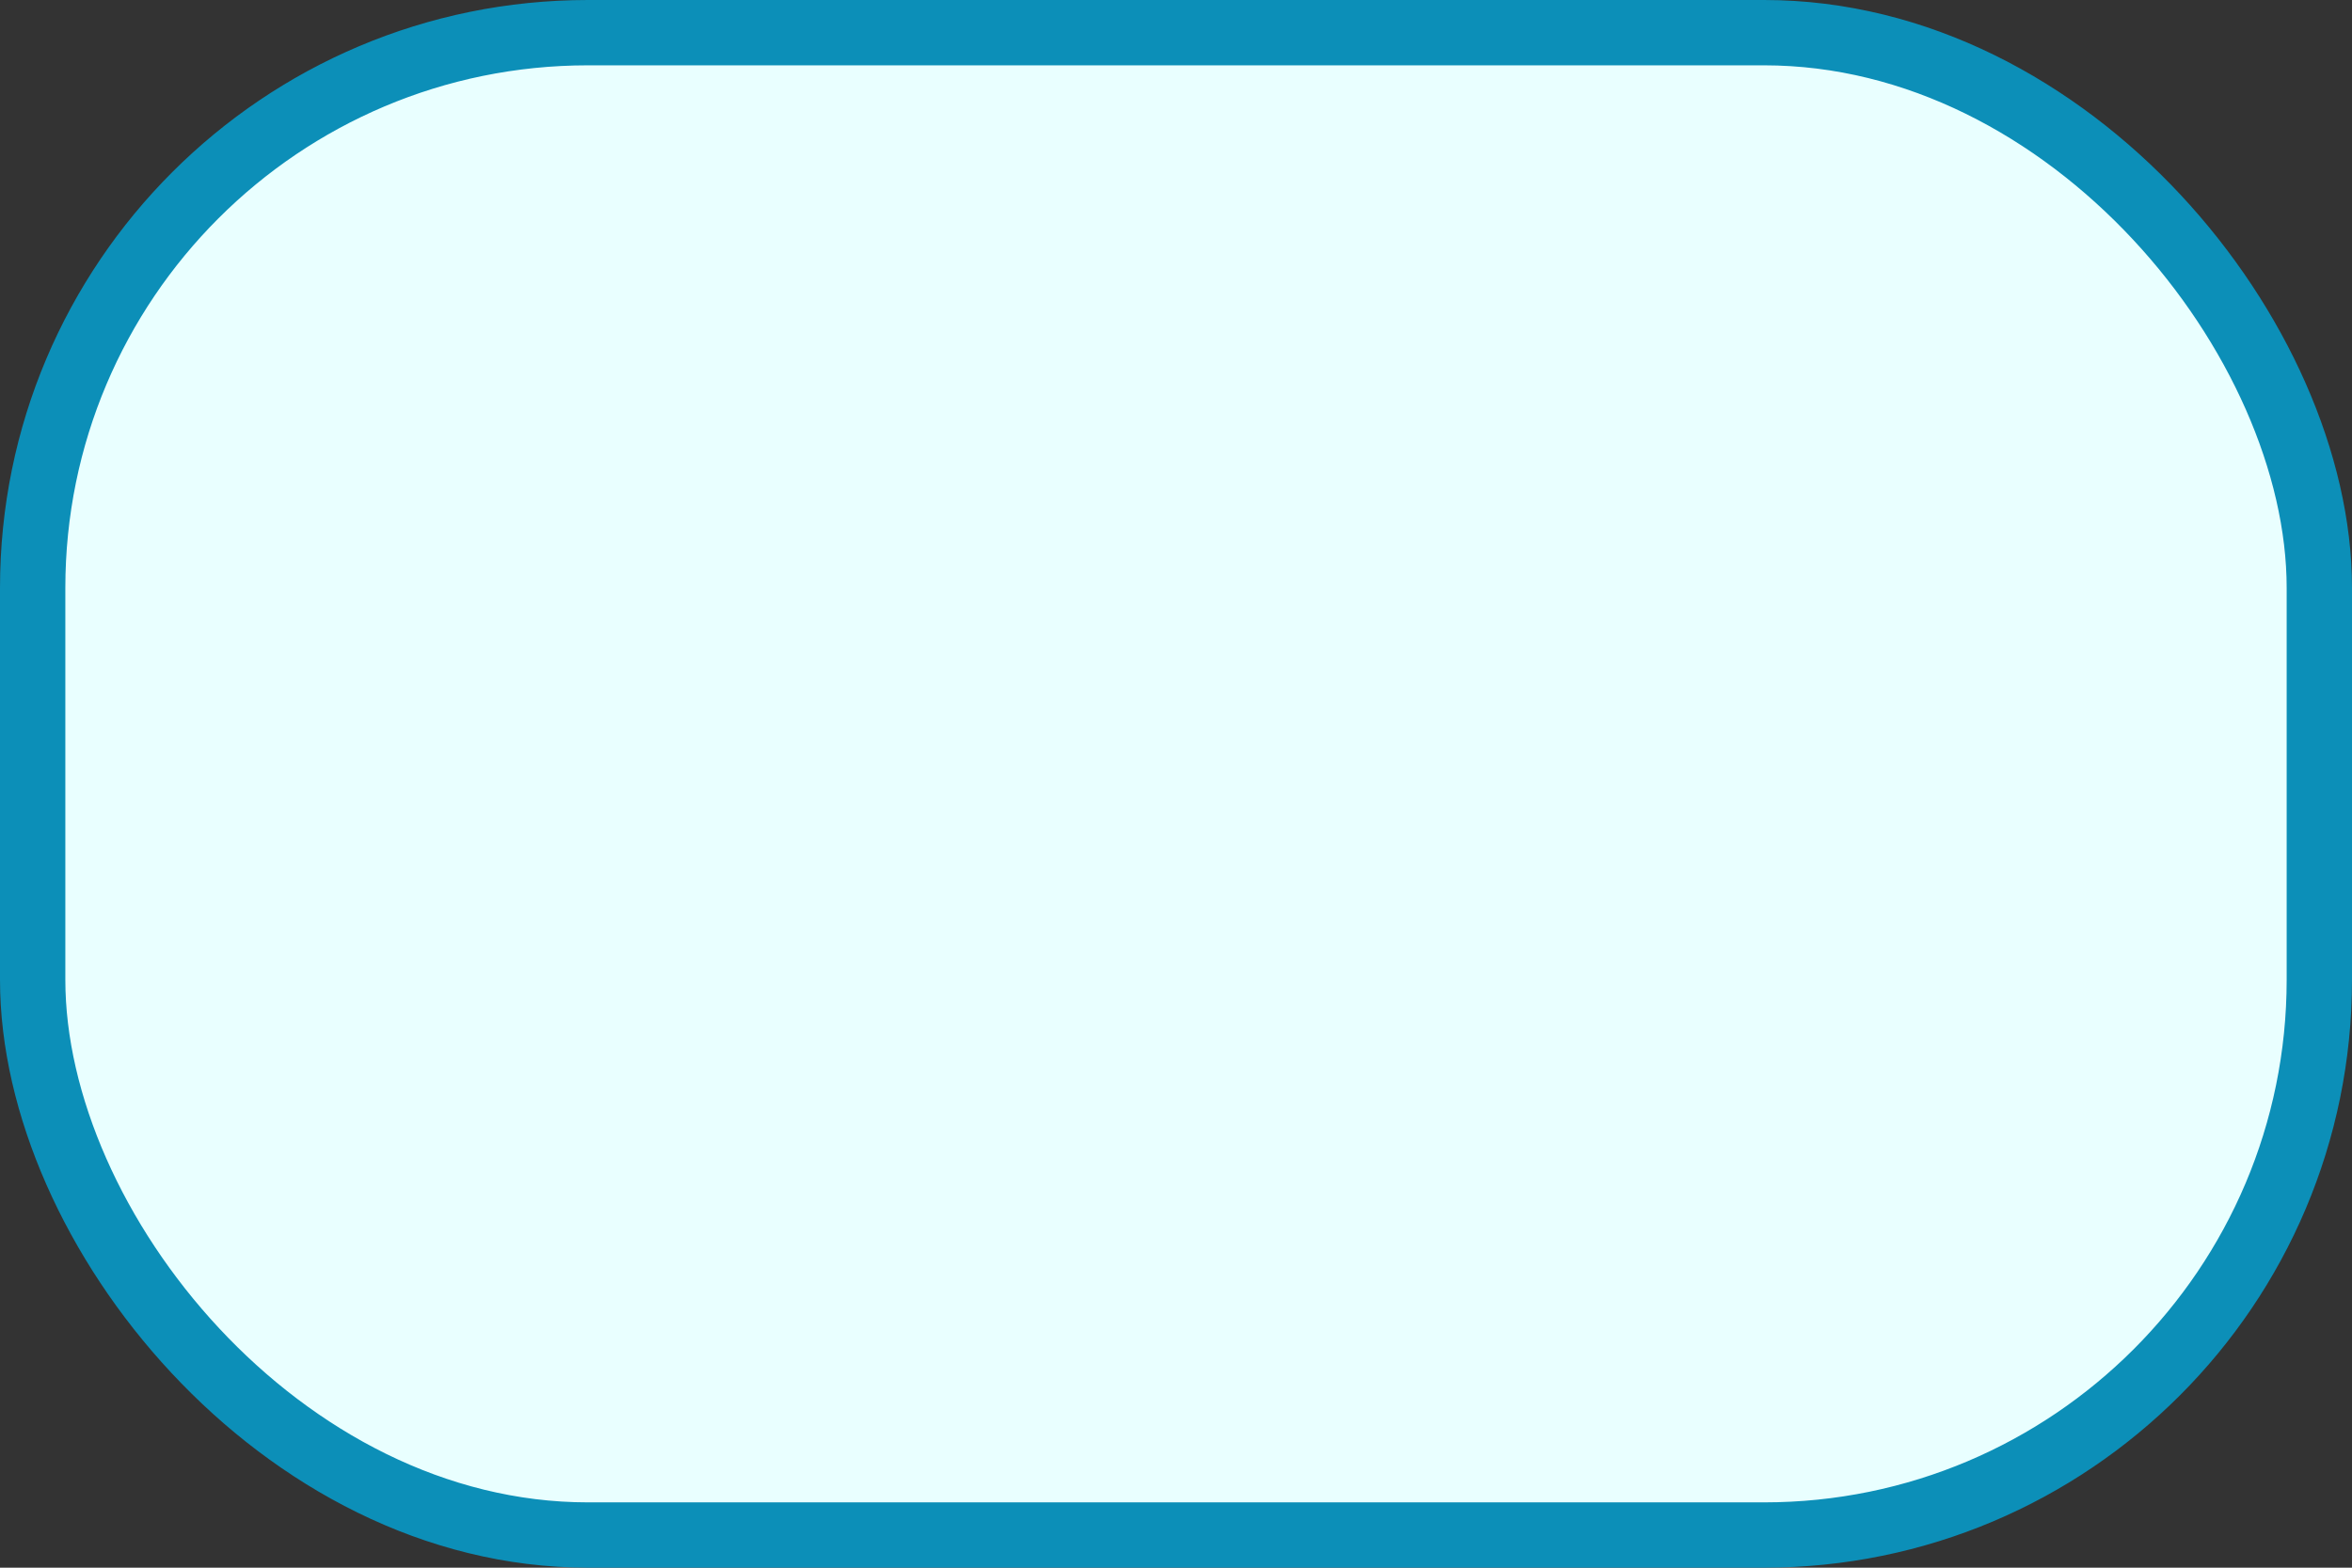 <?xml version="1.0" encoding="UTF-8" standalone="no"?><svg width='36' height='24' viewBox='0 0 36 24' fill='none' xmlns='http://www.w3.org/2000/svg'>
<rect x="0" y="0" width="36" height="24" fill="#333333" stroke="none"/>
<rect x='0.5' y='0.5' width='35' height='23' rx='8.5' fill='#E9FFFF' stroke='#0C8FB8'/>
</svg>
